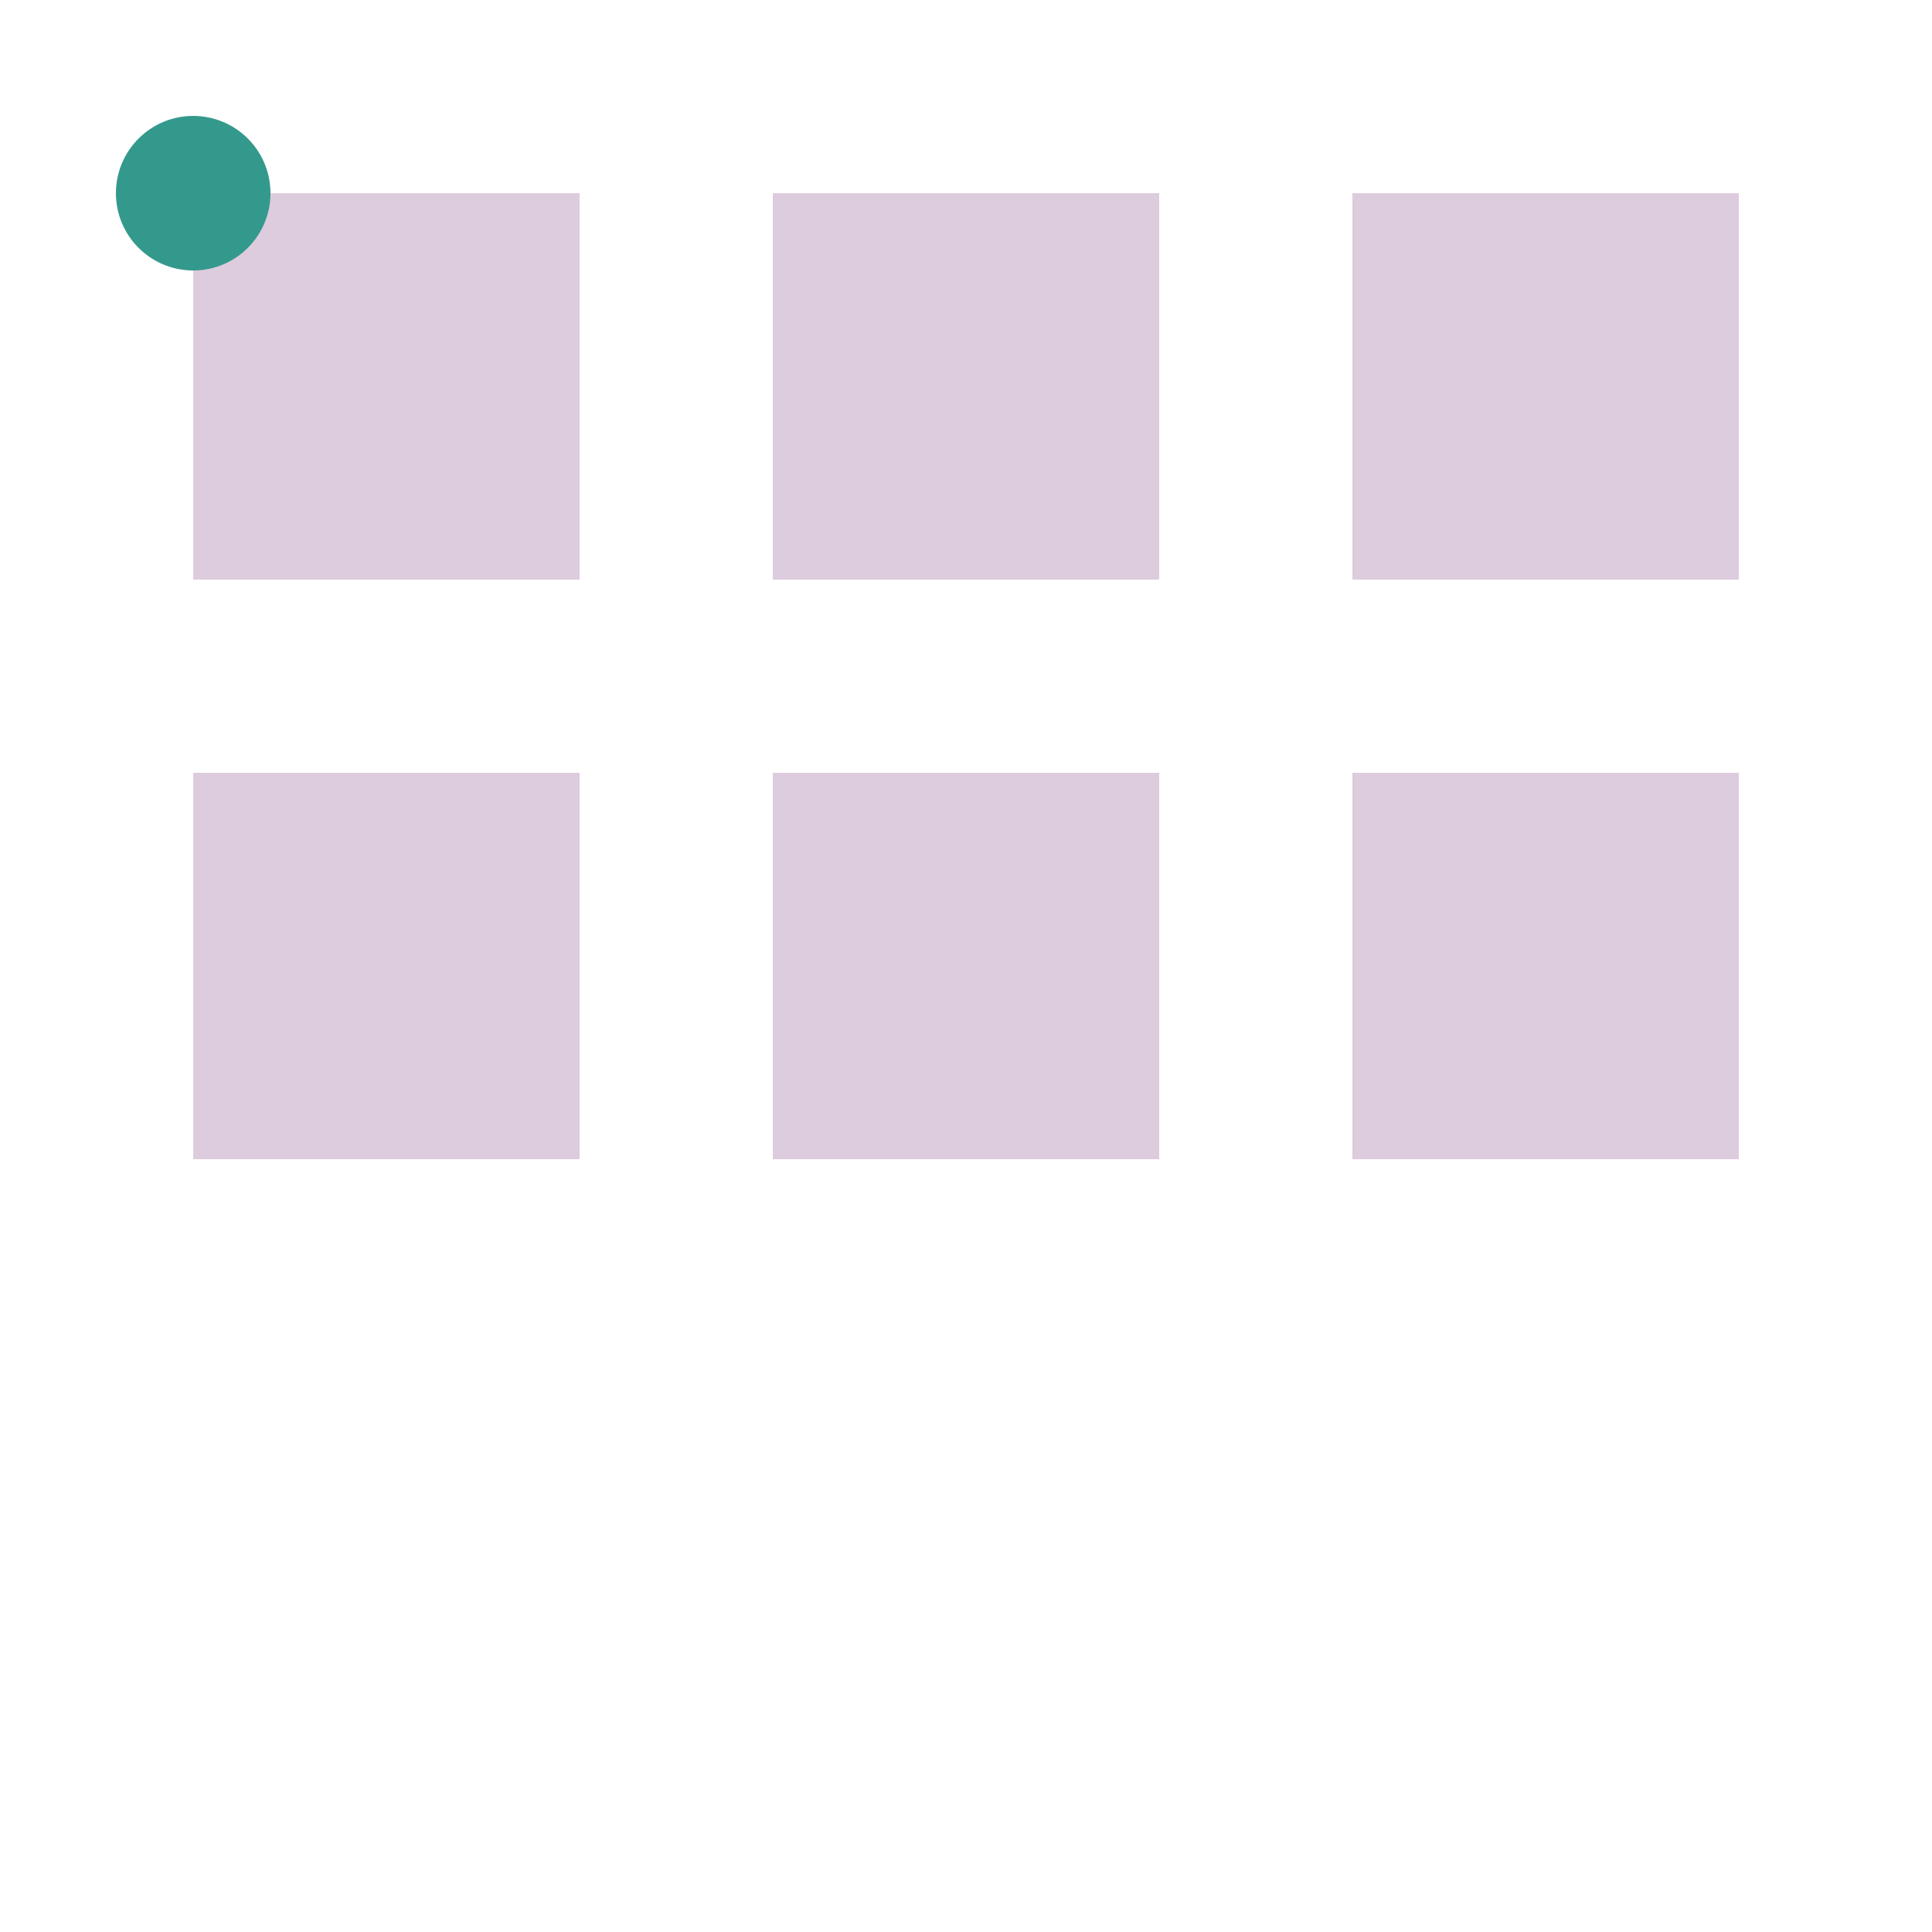 <svg width="200" height="200" viewBox="0 0 100 100" xmlns="http://www.w3.org/2000/svg">
    <rect x="10" y="10" width="20" height="20" fill="#dcdc" />
    <rect x="40" y="10" width="20" height="20" fill="#dcdc" />
    <rect x="70" y="10" width="20" height="20" fill="#dcdc" />
    <rect x="10" y="40" width="20" height="20" fill="#dcdc" />
    <rect x="40" y="40" width="20" height="20" fill="#dcdc" />
    <rect x="70" y="40" width="20" height="20" fill="#dcdc" />
    <circle cx="10" cy="10" r="4" fill="#34998d" />
    <animate attributeName="cx" values="10;40;70;10" dur="2s" repeatCount="indefinite" />
    <animate attributeName="cy" values="10;10;10;10" dur="2s" repeatCount="indefinite" />
</svg>
